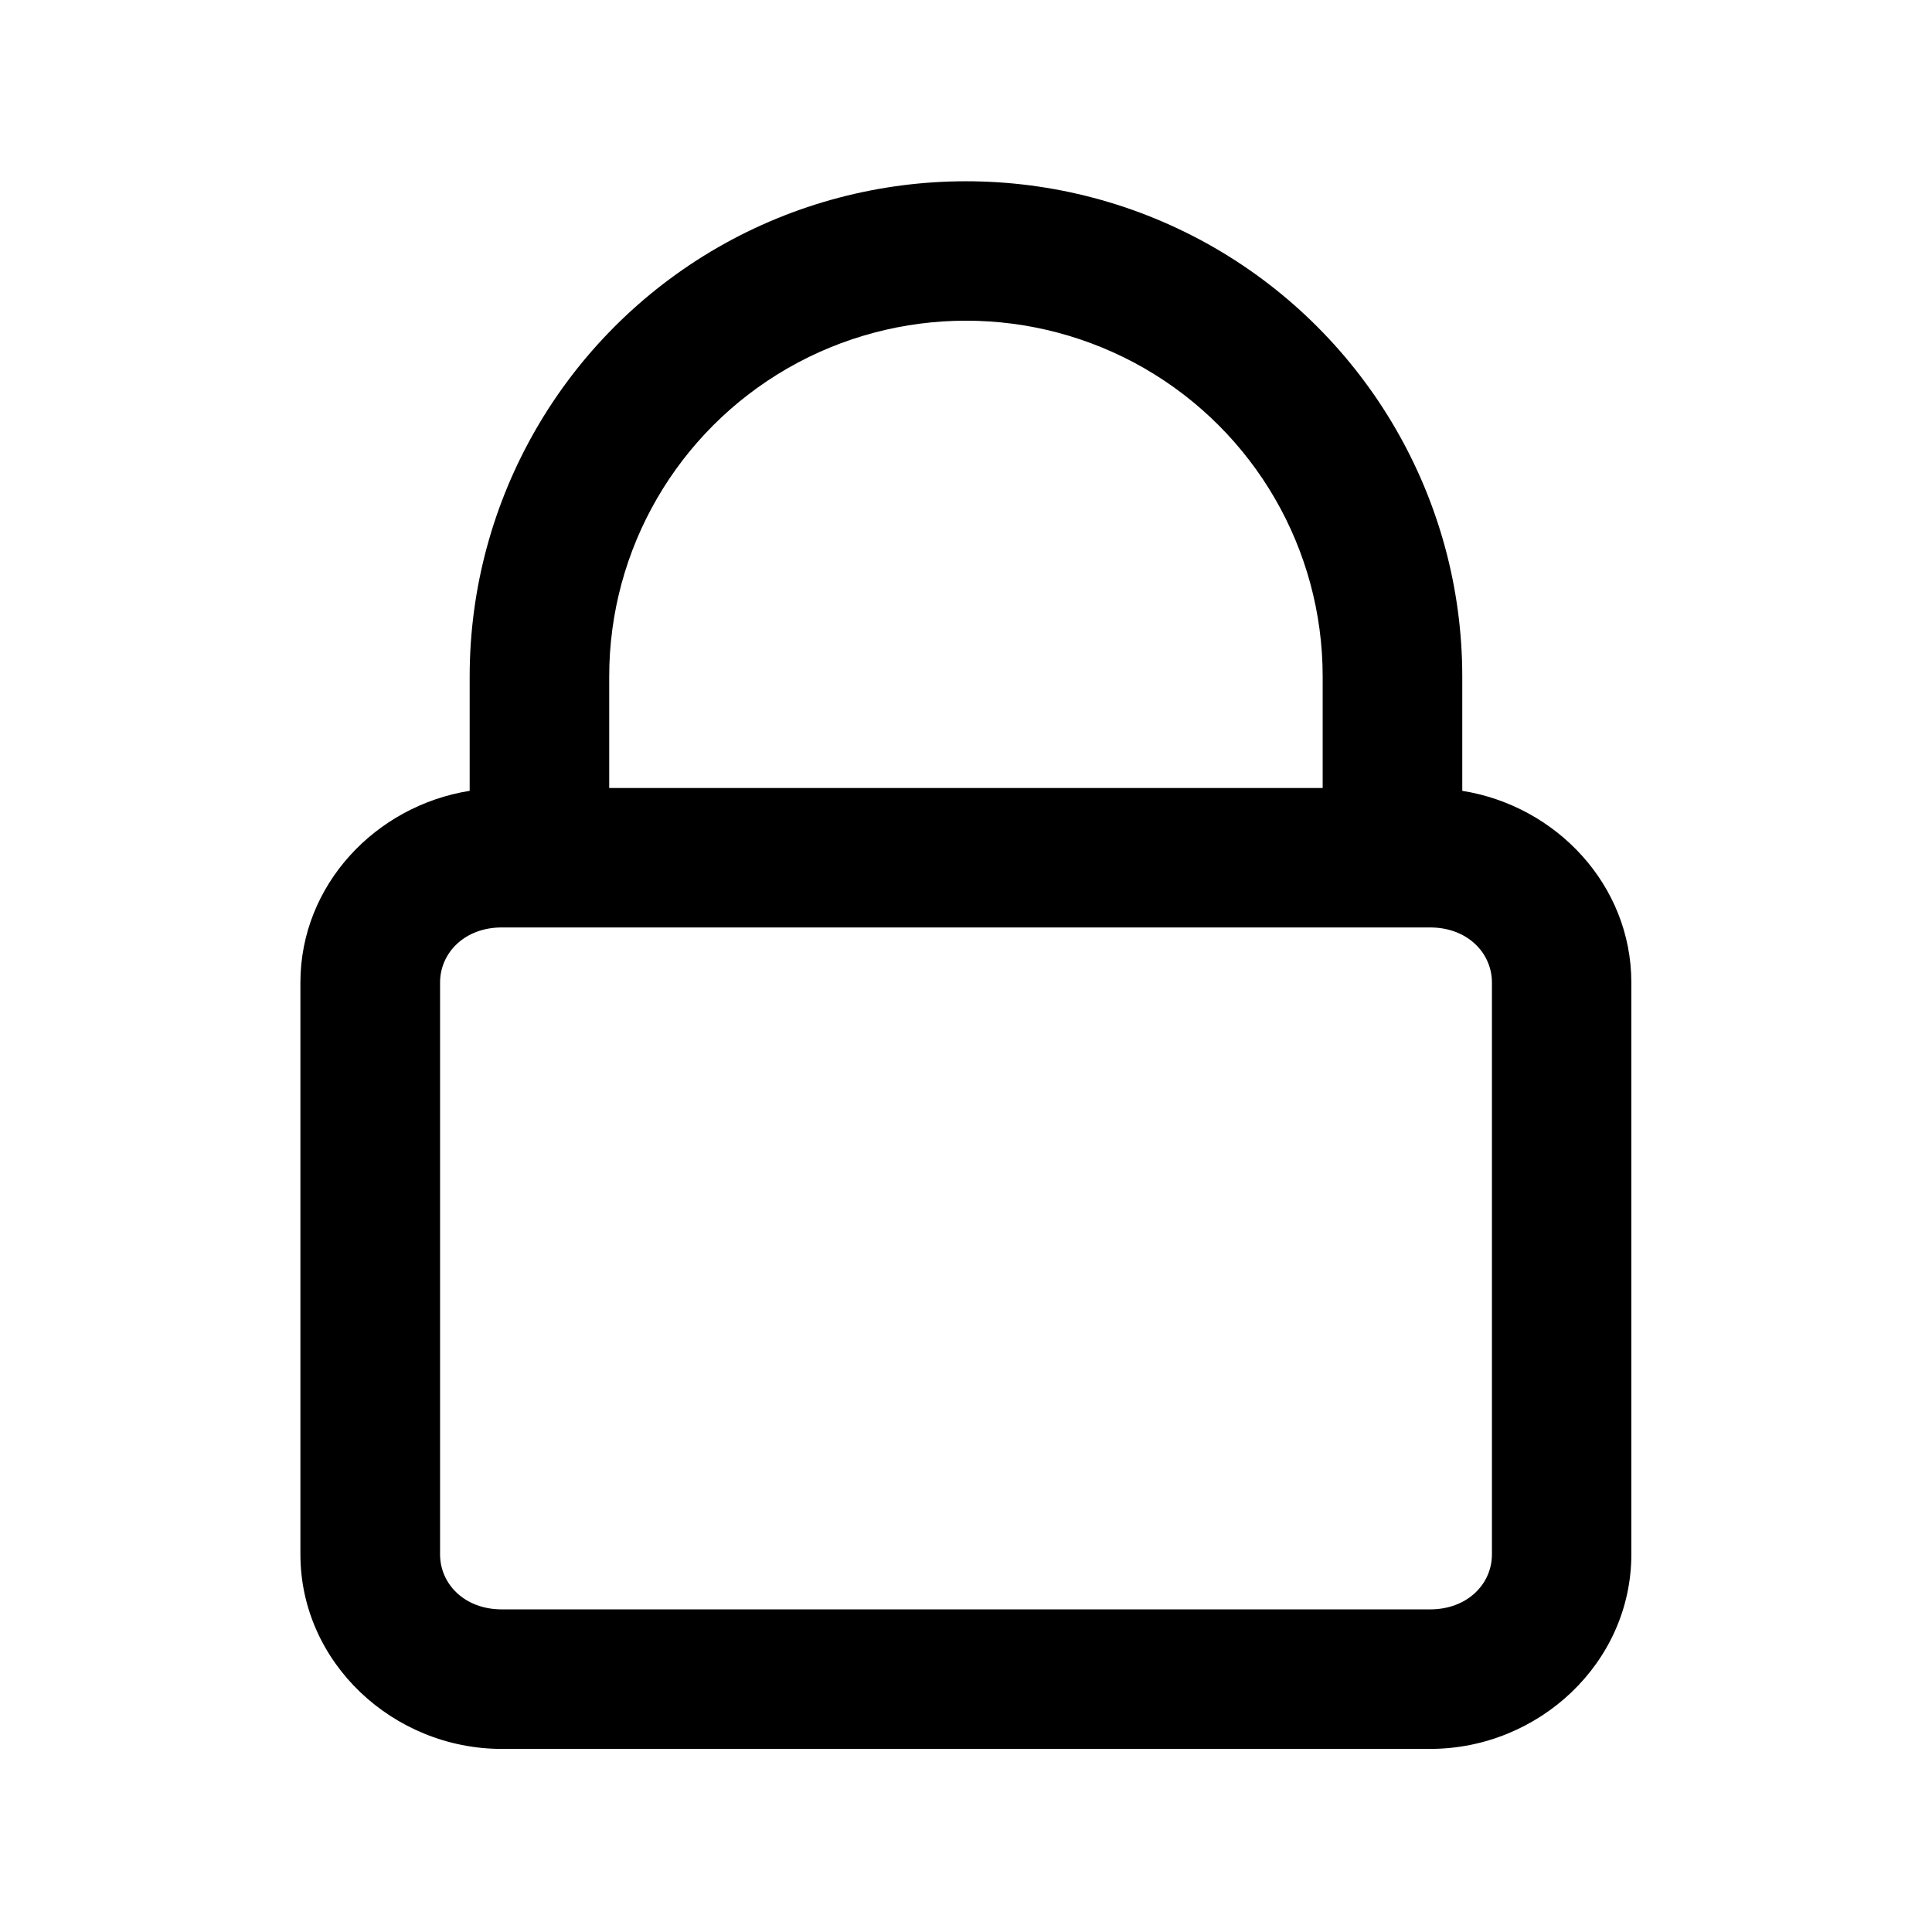 <svg width="20px" height="20px" fill="#000" id="Layer_1" enable-background="new 0 0 90 90" viewBox="0 0 90 90" xmlns="http://www.w3.org/2000/svg"><g><path d="m23.374 43.204h43.245c1.74 0 2.881 1.188 2.881 2.568v26.636c0 1.379-1.141 2.563-2.881 2.563h-43.245c-1.734 0-2.874-1.183-2.874-2.563v-26.636c0-1.38 1.14-2.568 2.874-2.568zm21.626-28.265c2.869 0 5.738.74 8.312 2.219 5.145 2.97 8.303 8.432 8.303 14.354v5.197h-33.236v-5.197c0-5.923 3.162-11.385 8.307-14.354 2.574-1.479 5.443-2.219 8.314-2.219zm0-6.495c-3.995 0-7.991 1.027-11.563 3.084-7.147 4.119-11.558 11.744-11.558 19.984v5.328c-4.379.697-7.885 4.385-7.885 8.932v26.636c0 5.057 4.333 9.063 9.379 9.063h43.245c5.053 0 9.376-4.005 9.376-9.063v-26.636c0-4.547-3.5-8.235-7.876-8.932v-5.328c0-8.24-4.421-15.865-11.566-19.984-3.573-2.057-7.563-3.084-11.552-3.084z" ></path></g></svg>